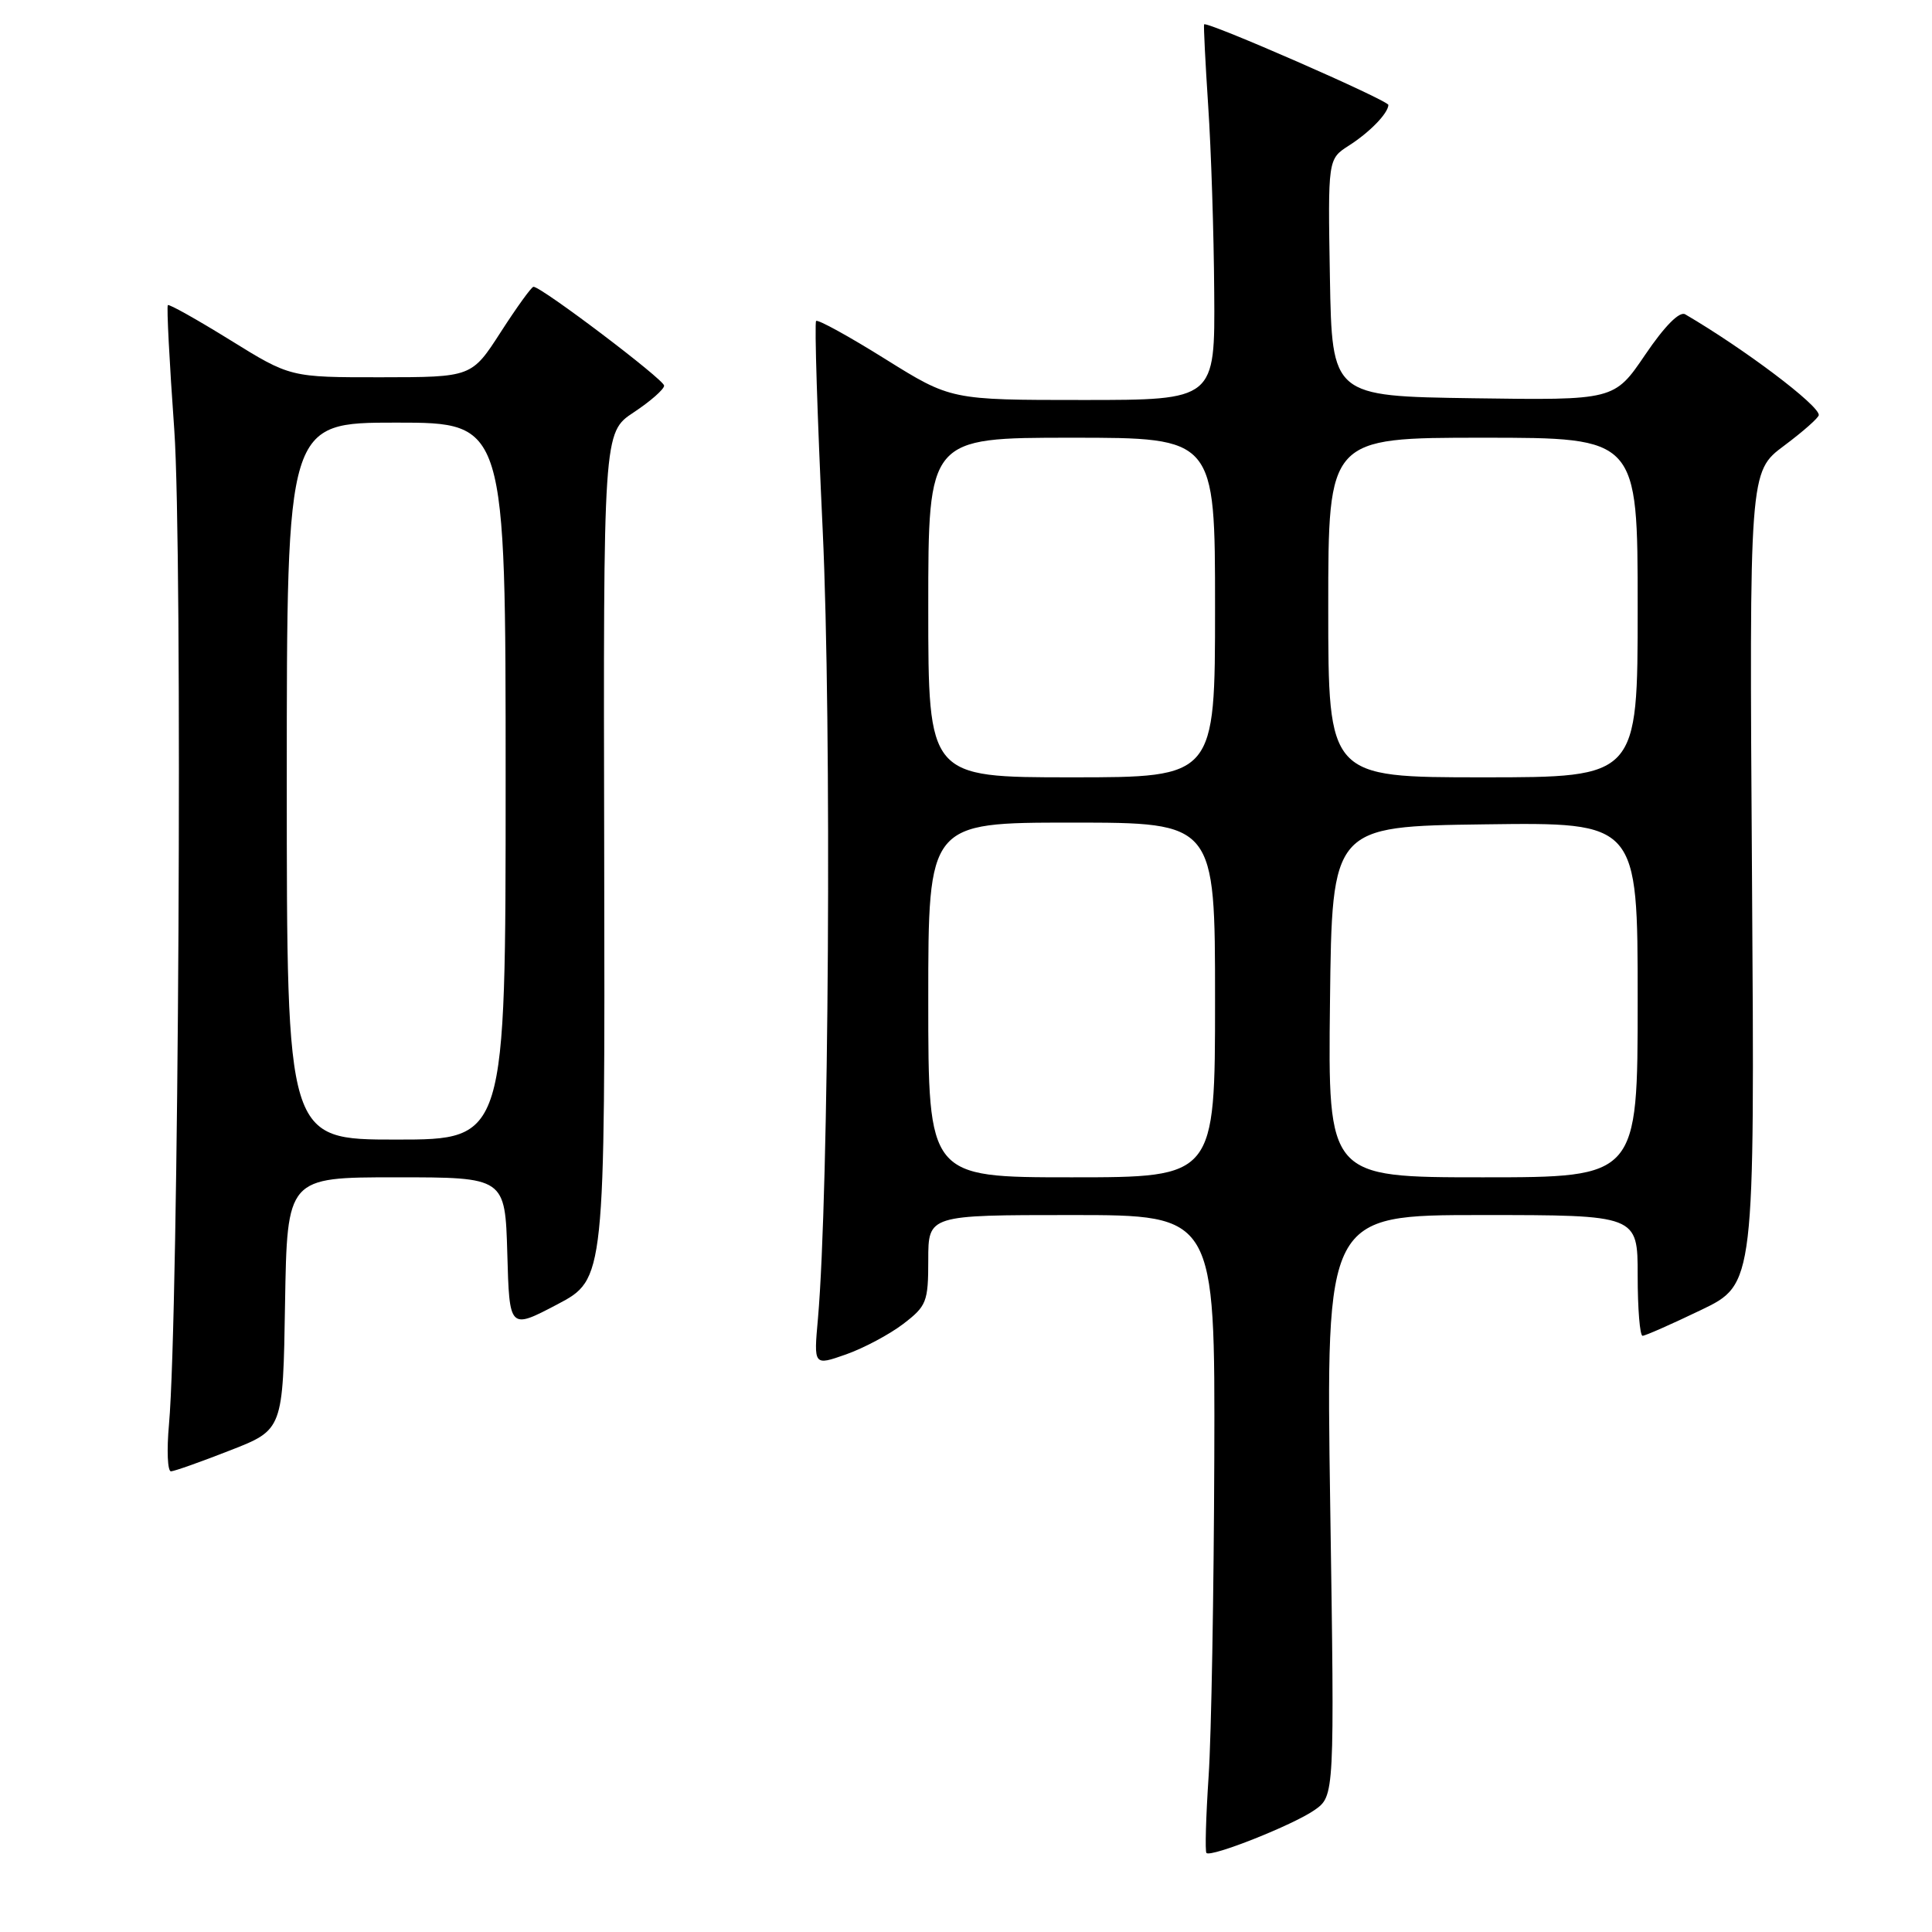 <?xml version="1.0" encoding="UTF-8" standalone="no"?>
<!DOCTYPE svg PUBLIC "-//W3C//DTD SVG 1.1//EN" "http://www.w3.org/Graphics/SVG/1.1/DTD/svg11.dtd" >
<svg xmlns="http://www.w3.org/2000/svg" xmlns:xlink="http://www.w3.org/1999/xlink" version="1.1" viewBox="0 0 256 256">
 <g >
 <path fill="currentColor"
d=" M 174.17 239.85 C 176.84 237.98 176.84 237.98 176.26 199.49 C 175.69 161.00 175.69 161.00 196.34 161.00 C 217.00 161.00 217.00 161.00 217.00 169.00 C 217.00 173.40 217.29 177.00 217.65 177.00 C 218.00 177.00 221.49 175.46 225.40 173.58 C 232.51 170.16 232.51 170.16 232.15 116.33 C 231.79 62.50 231.79 62.50 236.40 59.06 C 238.93 57.17 241.00 55.34 241.00 54.99 C 241.00 53.67 231.11 46.22 223.30 41.65 C 222.55 41.21 220.59 43.18 218.00 47.00 C 213.90 53.04 213.90 53.04 195.20 52.77 C 176.50 52.50 176.50 52.50 176.22 36.79 C 175.95 21.08 175.95 21.08 178.72 19.30 C 181.48 17.54 183.91 15.04 183.97 13.91 C 184.00 13.31 159.83 2.74 159.55 3.23 C 159.47 3.38 159.71 8.22 160.09 14.00 C 160.48 19.78 160.84 30.91 160.89 38.75 C 161.00 53.00 161.00 53.00 143.50 53.00 C 126.00 53.00 126.00 53.00 117.28 47.56 C 112.48 44.56 108.37 42.30 108.14 42.53 C 107.91 42.75 108.30 55.21 109.01 70.22 C 110.22 96.04 109.84 158.20 108.38 174.74 C 107.82 180.97 107.82 180.97 112.09 179.47 C 114.44 178.64 117.86 176.82 119.68 175.43 C 122.78 173.06 123.00 172.51 123.00 166.95 C 123.00 161.00 123.00 161.00 142.00 161.00 C 161.00 161.00 161.00 161.00 160.90 193.25 C 160.84 210.99 160.51 229.93 160.15 235.33 C 159.79 240.74 159.66 245.33 159.86 245.53 C 160.47 246.14 171.35 241.82 174.17 239.85 Z  M 30.50 192.18 C 37.50 189.45 37.50 189.45 37.77 172.72 C 38.05 156.00 38.05 156.00 52.49 156.00 C 66.93 156.00 66.93 156.00 67.22 166.09 C 67.50 176.17 67.50 176.17 73.84 172.84 C 80.17 169.50 80.17 169.50 80.06 113.40 C 79.94 57.31 79.94 57.31 83.97 54.64 C 86.19 53.17 88.00 51.58 88.00 51.10 C 88.00 50.30 71.75 38.00 70.69 38.00 C 70.43 38.00 68.48 40.70 66.36 43.99 C 62.50 49.98 62.50 49.98 50.48 49.99 C 38.47 50.00 38.47 50.00 30.50 45.06 C 26.12 42.35 22.40 40.26 22.24 40.43 C 22.07 40.60 22.45 48.01 23.09 56.91 C 24.22 72.85 23.68 174.40 22.39 188.75 C 22.08 192.19 22.20 194.98 22.66 194.96 C 23.12 194.94 26.65 193.69 30.50 192.18 Z  M 123.00 132.50 C 123.00 109.00 123.00 109.00 142.00 109.00 C 161.00 109.00 161.00 109.00 161.00 132.50 C 161.00 156.00 161.00 156.00 142.00 156.00 C 123.00 156.00 123.00 156.00 123.00 132.50 Z  M 176.23 132.75 C 176.50 109.50 176.50 109.50 196.75 109.23 C 217.00 108.96 217.00 108.96 217.00 132.48 C 217.00 156.00 217.00 156.00 196.48 156.00 C 175.96 156.00 175.96 156.00 176.23 132.75 Z  M 123.00 80.50 C 123.00 58.00 123.00 58.00 142.00 58.00 C 161.00 58.00 161.00 58.00 161.00 80.50 C 161.00 103.00 161.00 103.00 142.00 103.00 C 123.00 103.00 123.00 103.00 123.00 80.50 Z  M 176.00 80.50 C 176.00 58.00 176.00 58.00 196.50 58.00 C 217.00 58.00 217.00 58.00 217.00 80.50 C 217.00 103.00 217.00 103.00 196.50 103.00 C 176.00 103.00 176.00 103.00 176.00 80.50 Z  M 38.00 103.50 C 38.00 56.00 38.00 56.00 52.50 56.00 C 67.00 56.00 67.00 56.00 67.00 103.50 C 67.00 151.00 67.00 151.00 52.50 151.00 C 38.00 151.00 38.00 151.00 38.00 103.50 Z "/>
</g>
</svg>